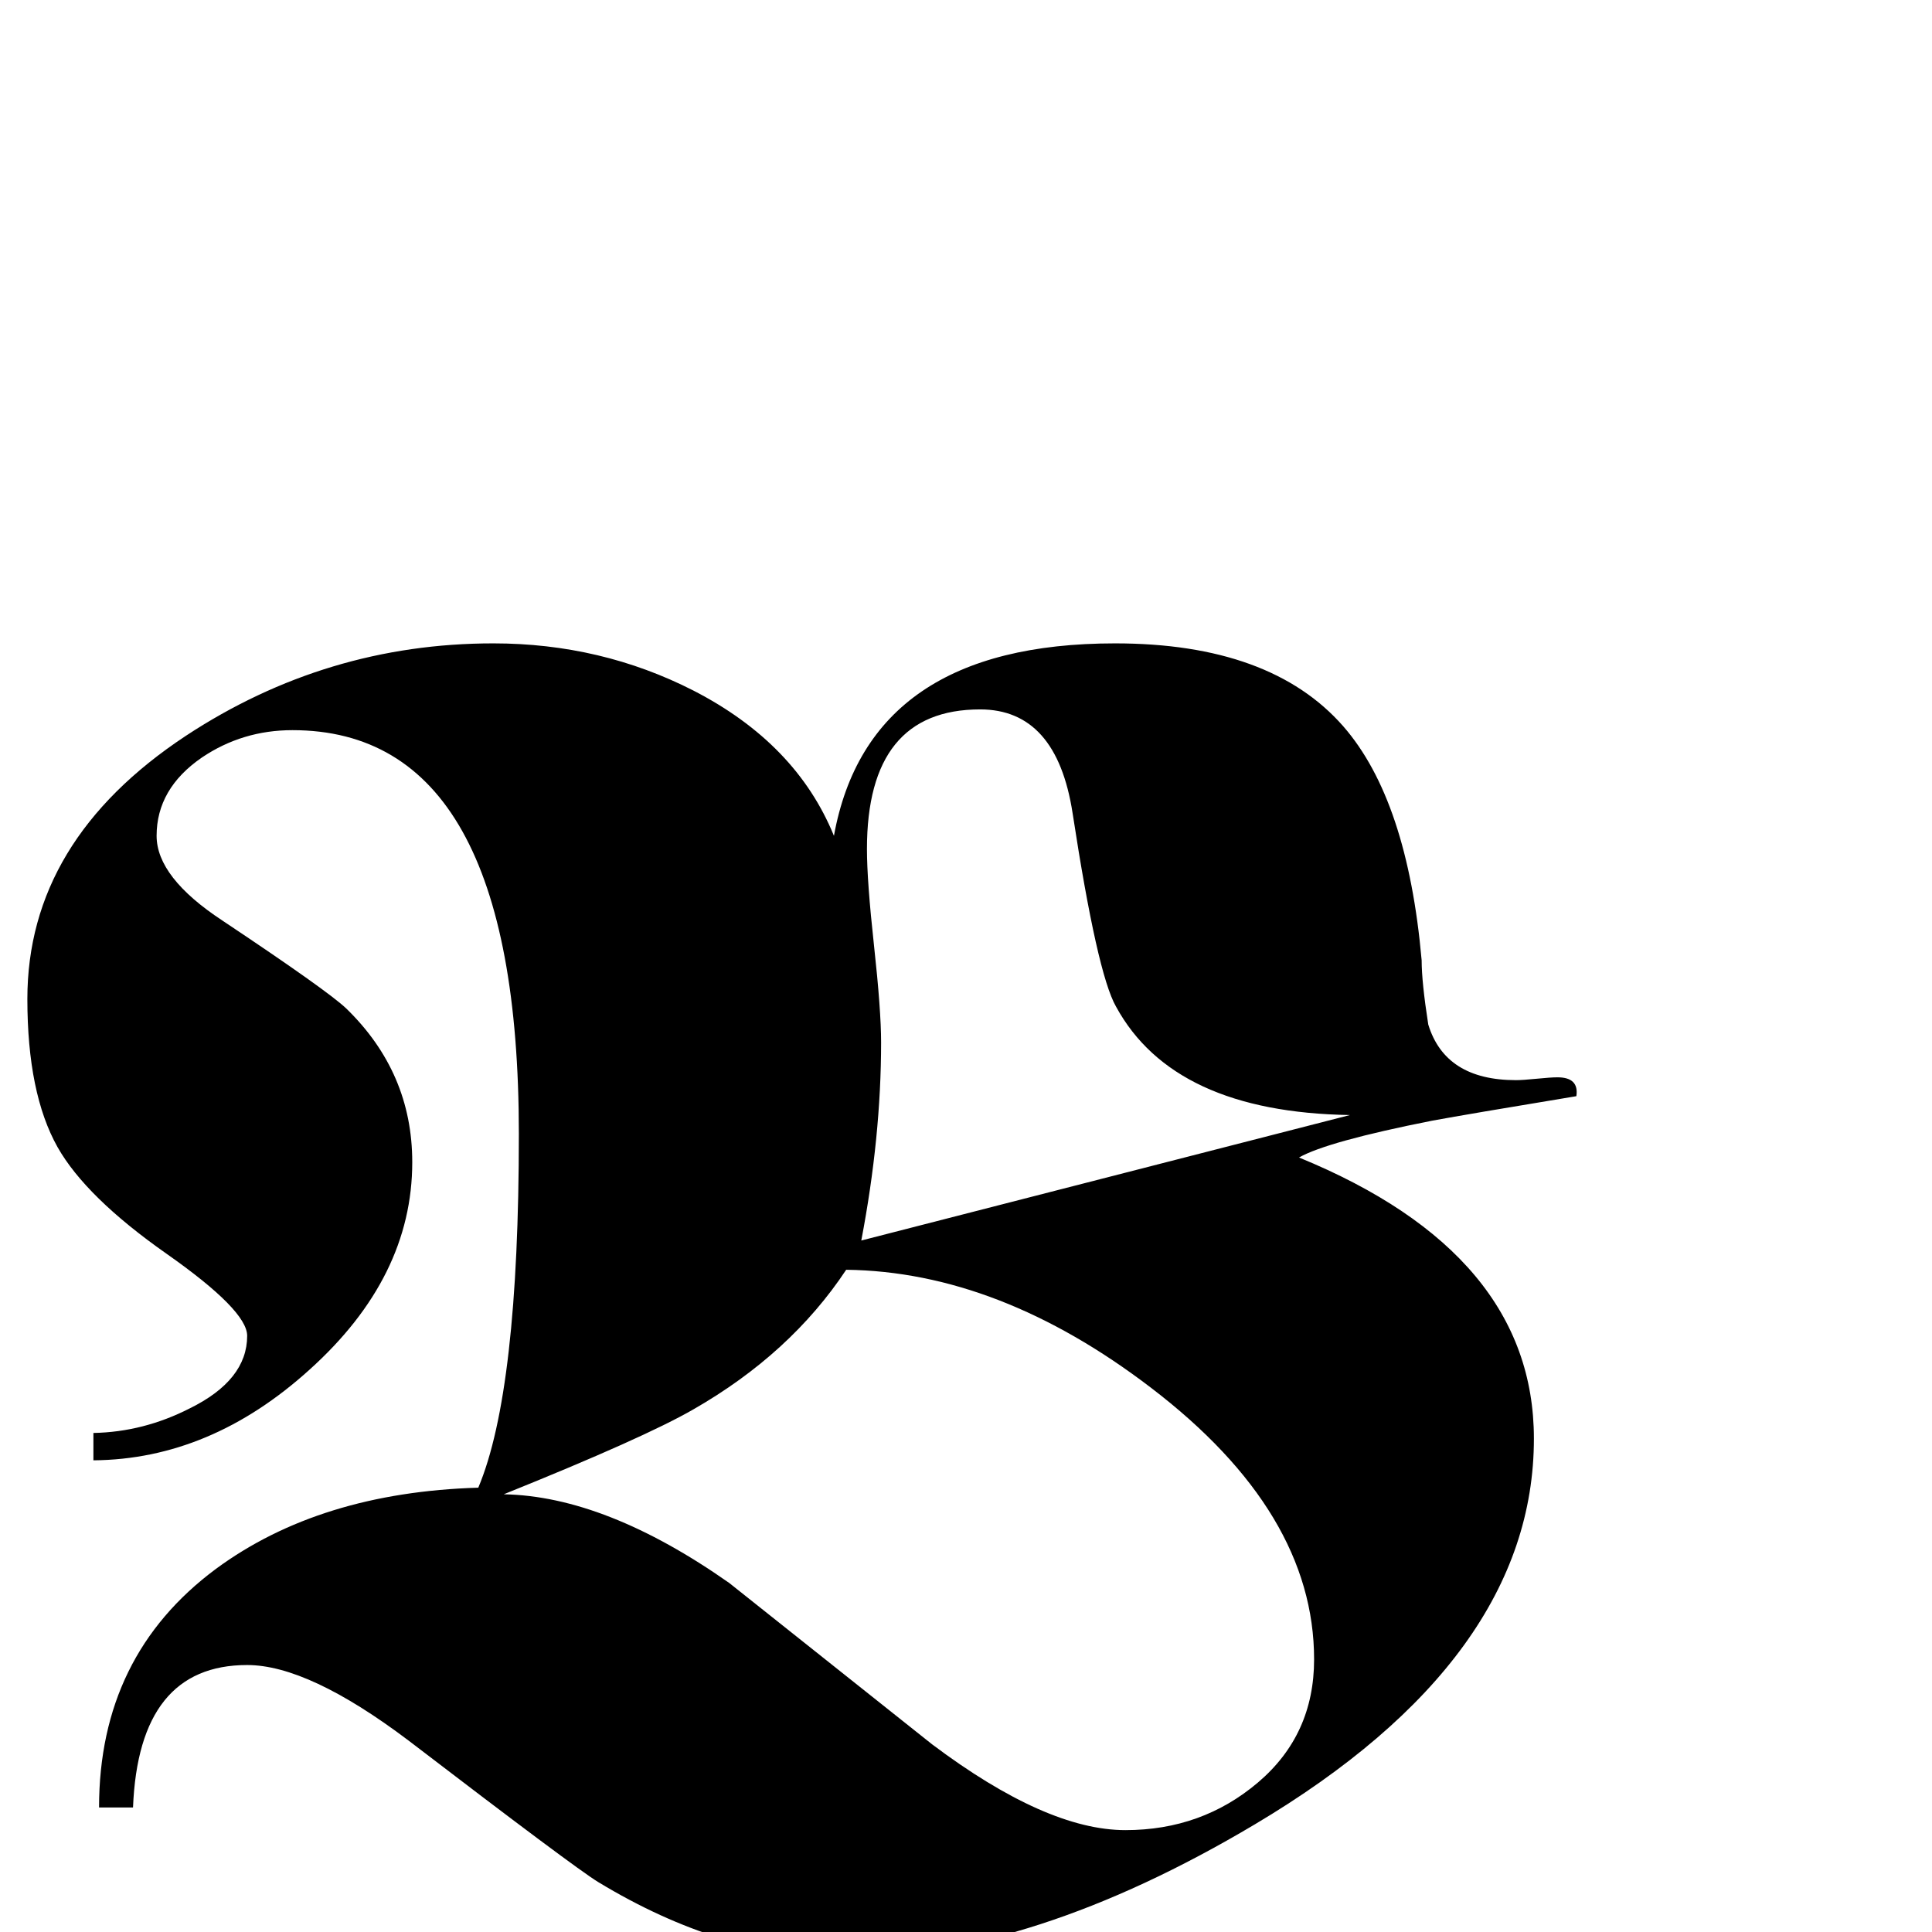 <?xml version="1.0" standalone="no"?>
<!DOCTYPE svg PUBLIC "-//W3C//DTD SVG 1.1//EN" "http://www.w3.org/Graphics/SVG/1.1/DTD/svg11.dtd" >
<svg viewBox="0 -442 2048 2048">
  <g transform="matrix(1 0 0 -1 0 1606)">
   <path fill="currentColor"
d="M1671 886q-115 -19 -153 -26q-111 -22 -141 -39q249 -102 249 -298q0 -233 -296 -409q-237 -141 -435 -141q-129 0 -261 80q-26 16 -201 150q-106 80 -171 80q-115 0 -121 -151h-36q0 161 124 253q110 81 278 86q43 102 43 375q0 428 -240 428q-53 0 -96 -29
q-48 -33 -48 -83q0 -44 70 -90q111 -74 131 -93q70 -68 70 -163q0 -122 -109 -220q-105 -95 -229 -96v29q53 1 102 26q61 30 61 77q0 27 -85.5 87t-115.5 113q-32 57 -32 157q0 168 168 279q149 98 326 98q114 0 212 -50q109 -56 149 -154q37 204 298 204q165 0 242 -88
q68 -78 83 -248q0 -23 7 -68q18 -59 93 -59q7 0 22 1.5t22 1.5q23 0 20 -20zM1431 866q-187 3 -248 115q-20 35 -46 205q-17 110 -98 110q-120 0 -120 -148q0 -34 7.5 -102.5t7.5 -102.5q0 -100 -21 -210zM1393 289q0 156 -173 288q-161 123 -323 125q-59 -89 -162 -148
q-52 -30 -201 -90q108 -2 239 -94q107 -85 215 -171q121 -91 205 -91q81 0 140.5 50.5t59.5 130.5z" />
  </g>

</svg>
